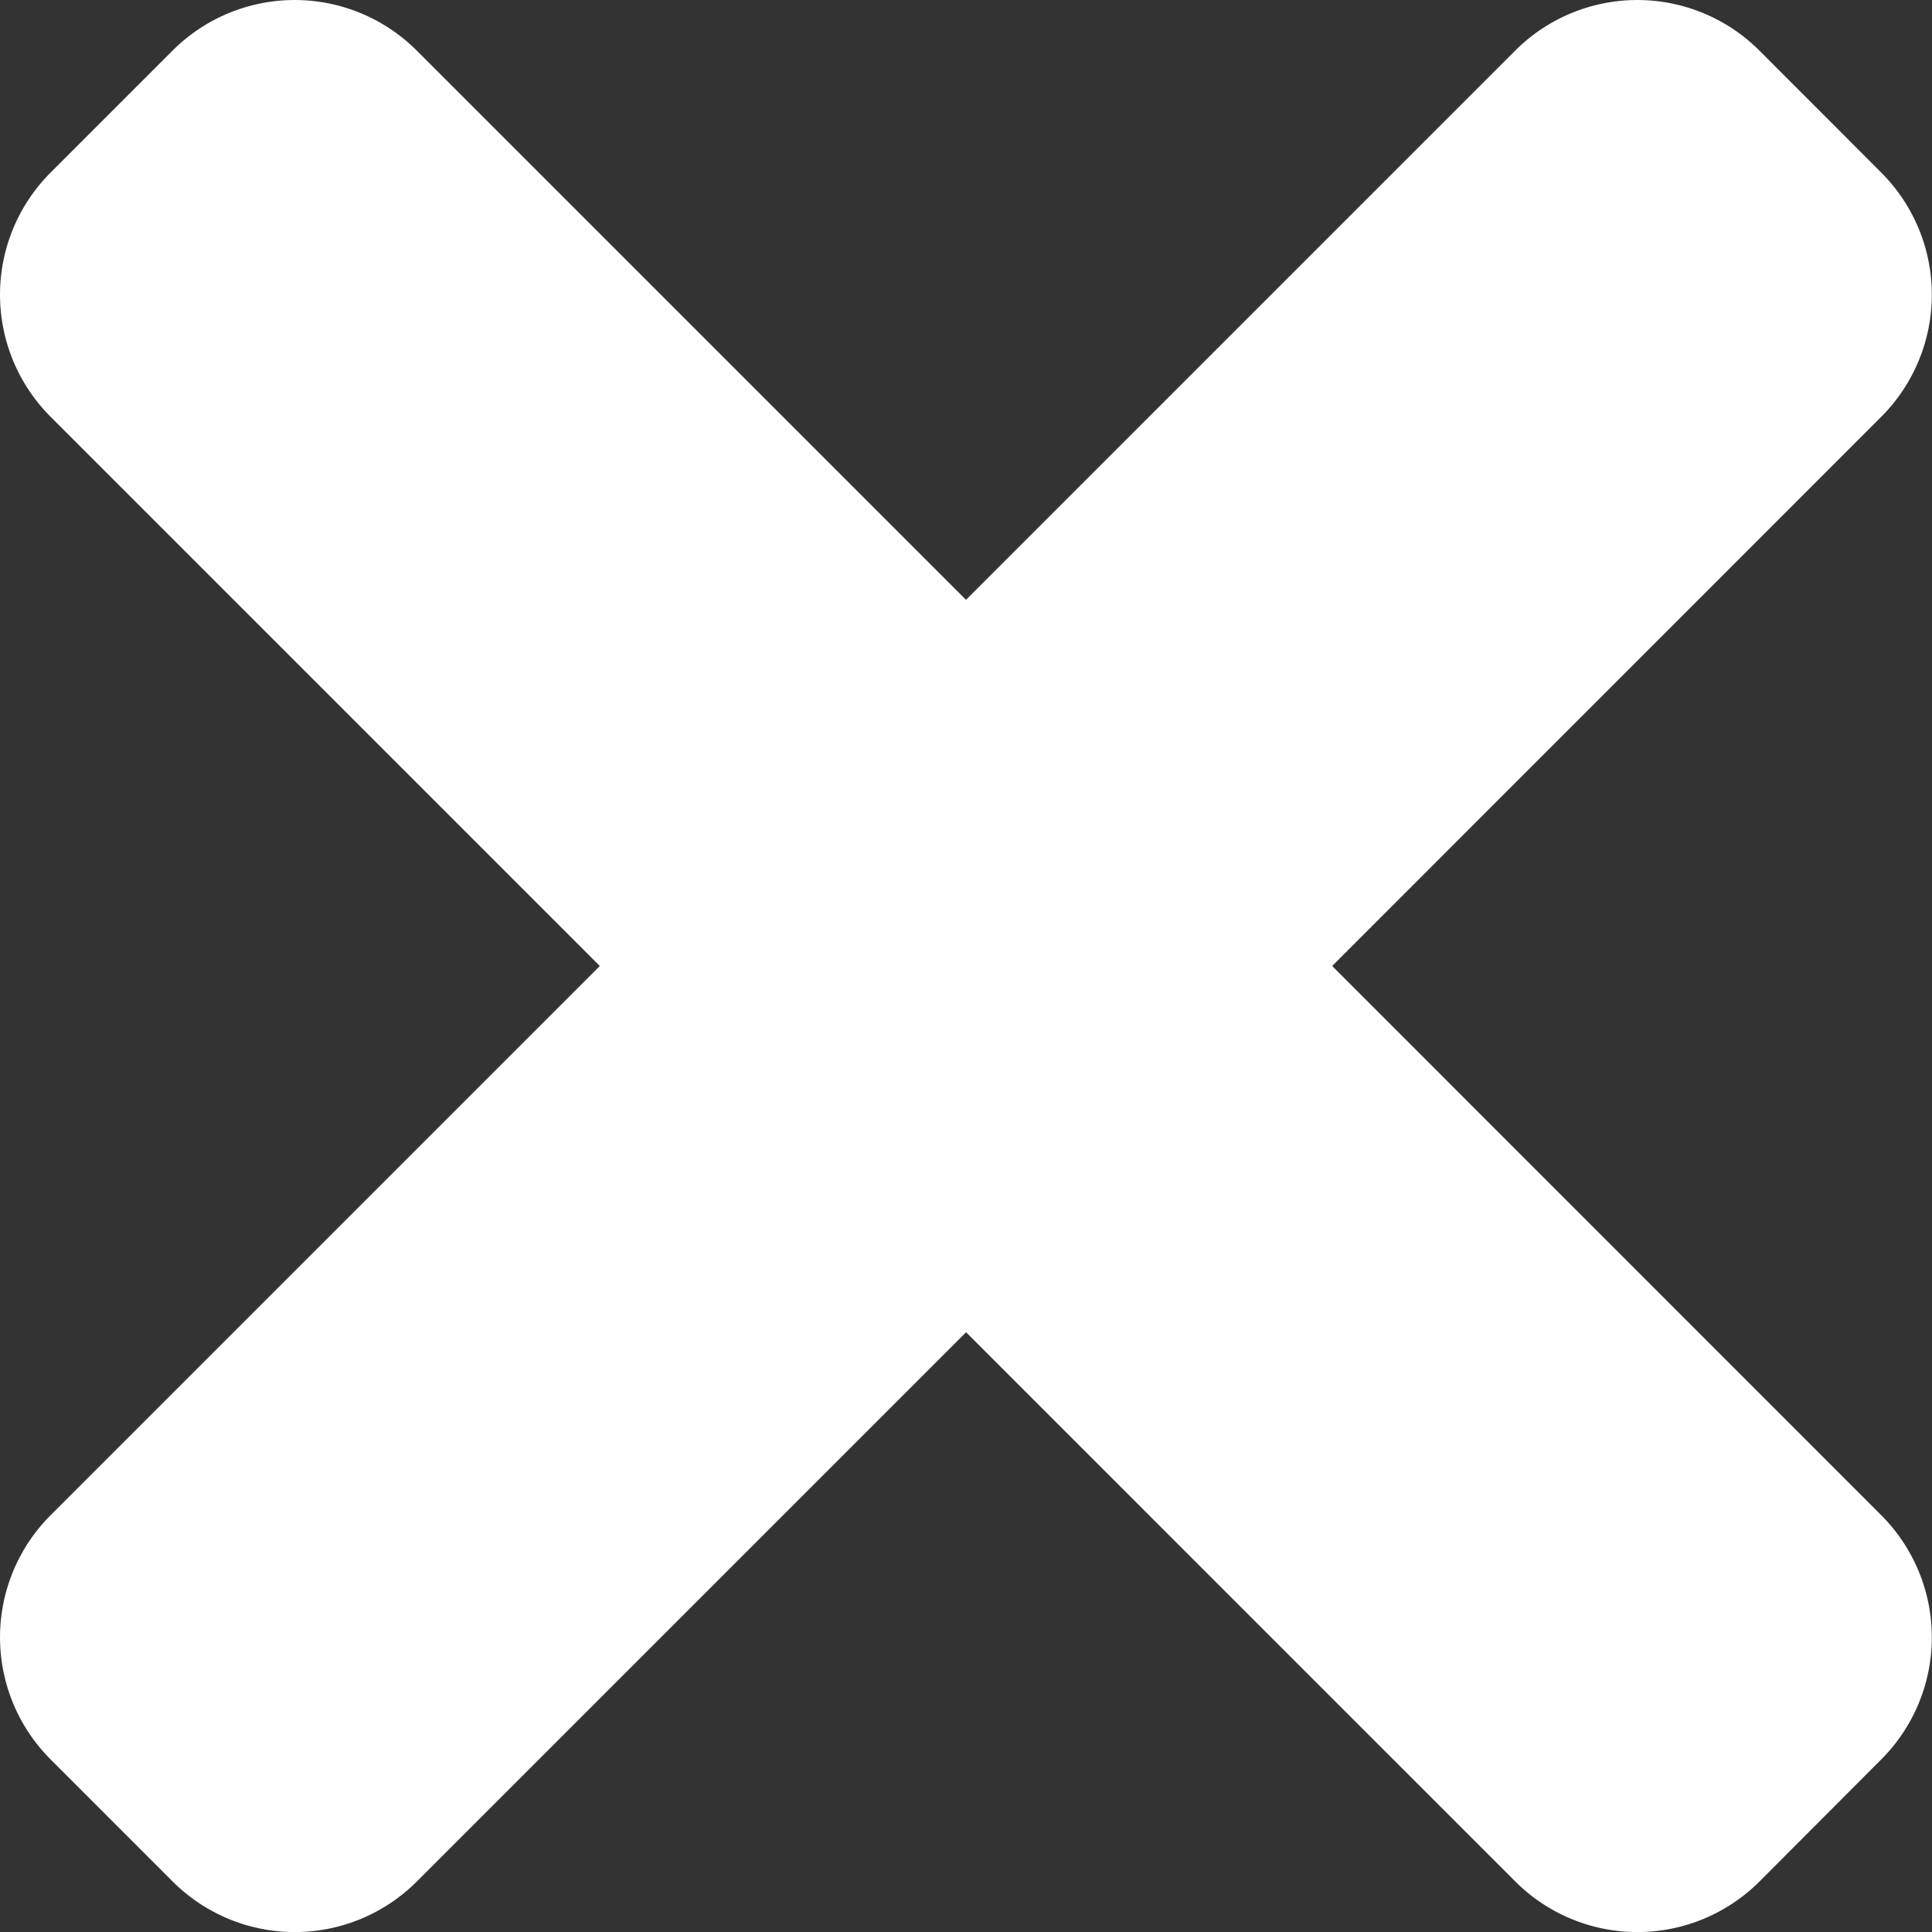 <svg xmlns="http://www.w3.org/2000/svg" width="24.75" height="24.75" viewBox="0 0 24.75 24.75">
  <rect x="0" y="0" width="24.75" height="24.75" fill="#333333" stroke="none"/>
  <path id="Icon_awesome-times" data-name="Icon awesome-times" d="M17.066,18,24.1,10.964a2.212,2.212,0,0,0,0-3.128L22.539,6.273a2.212,2.212,0,0,0-3.128,0l-7.036,7.036L5.339,6.273a2.212,2.212,0,0,0-3.128,0L.648,7.836a2.212,2.212,0,0,0,0,3.128L7.684,18,.648,25.036a2.212,2.212,0,0,0,0,3.128l1.564,1.564a2.212,2.212,0,0,0,3.128,0l7.036-7.036,7.036,7.036a2.212,2.212,0,0,0,3.128,0L24.1,28.164a2.212,2.212,0,0,0,0-3.128Z" transform="translate(0 -5.625)" fill="#fff"/>
</svg>
